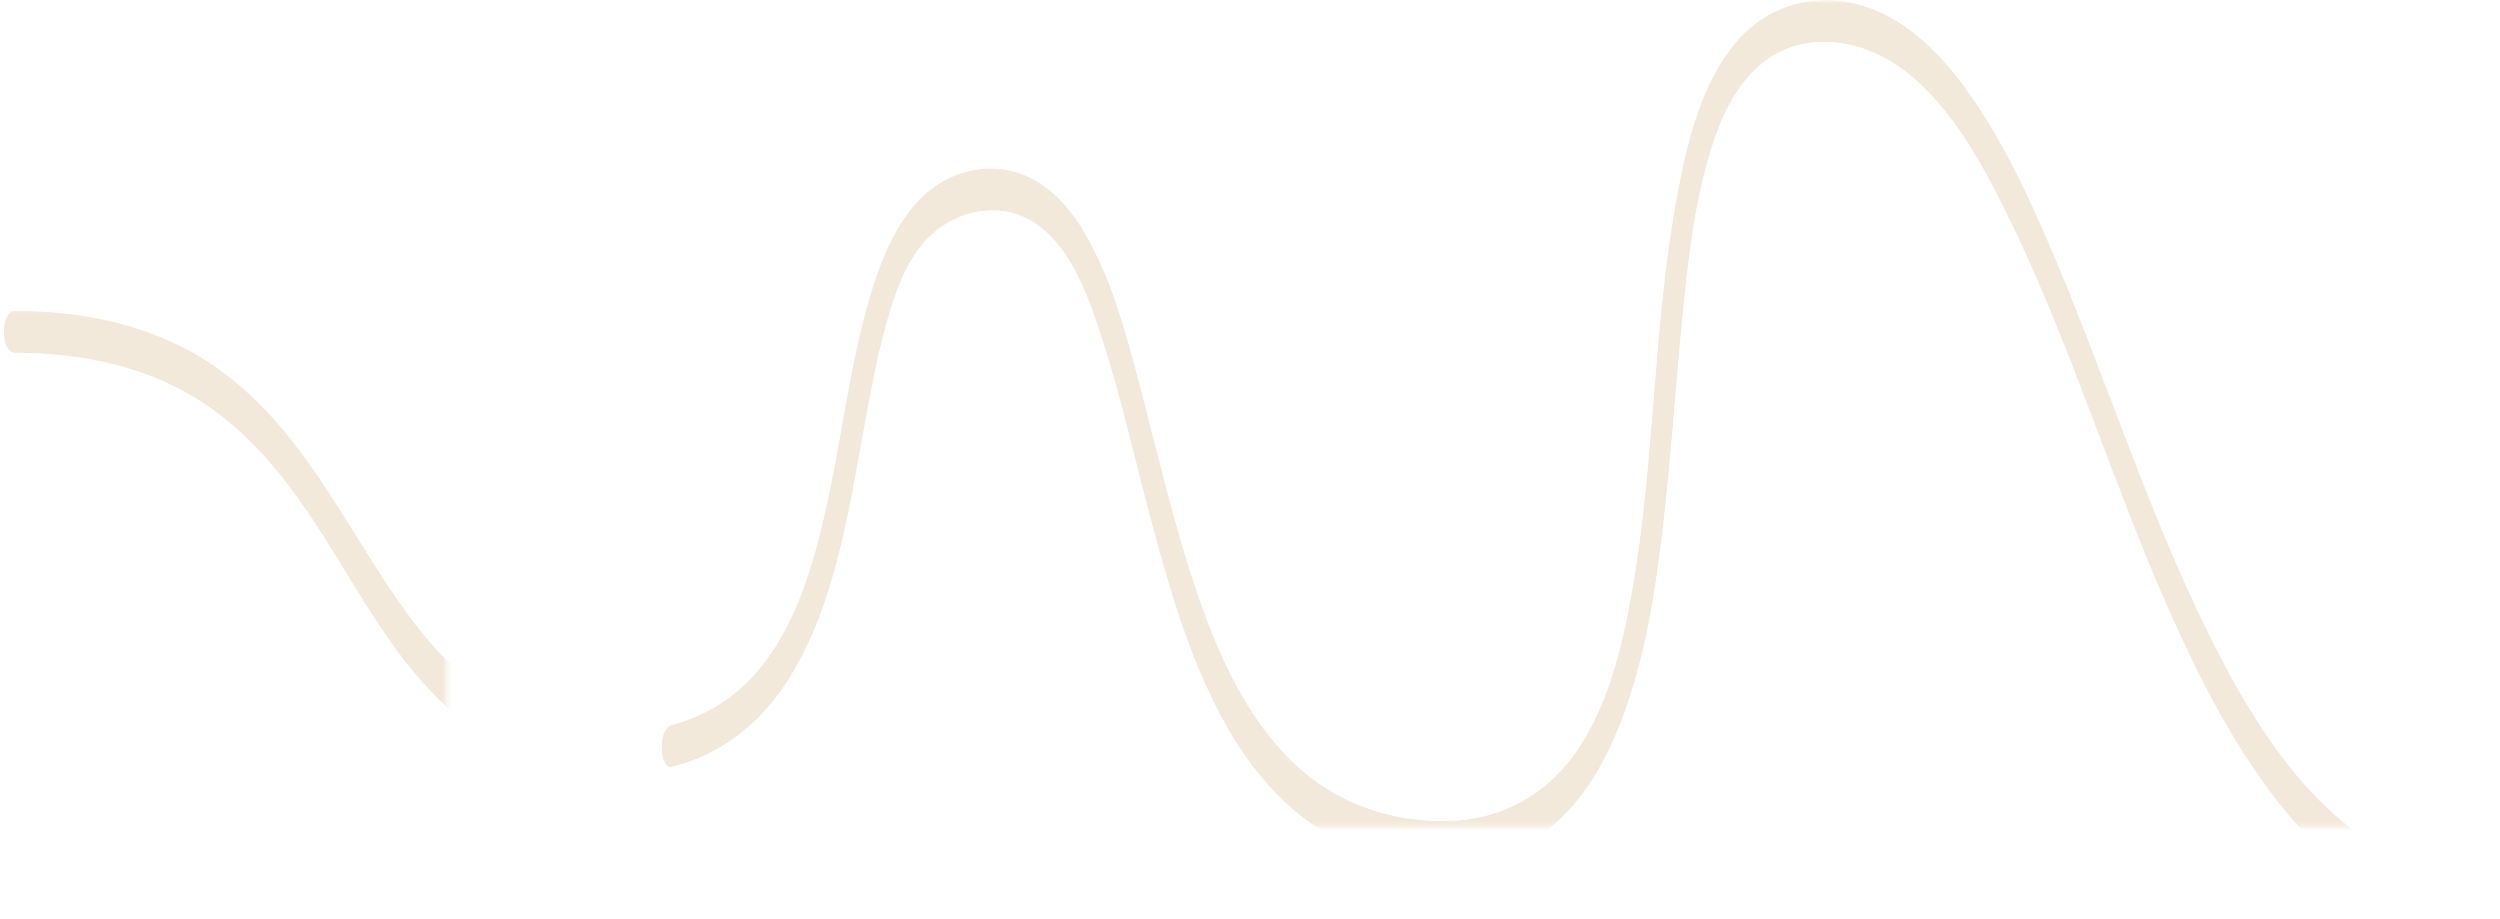 <?xml version="1.0" encoding="UTF-8"?><svg xmlns="http://www.w3.org/2000/svg" xmlns:xlink="http://www.w3.org/1999/xlink" viewBox="0 0 510.86 187.73"><defs><style>.l{fill:url(#g);}.m{fill:url(#f);}.n{fill:url(#k);}.o{fill:url(#j);}.p{mask:url(#i);}.q{mask:url(#e);}.r{fill:none;}.s{clip-path:url(#d);}.t{clip-path:url(#h);}</style><clipPath id="d"><path class="r" d="M354.67,8.66c-6.95,8.34-9.74,19.67-11.75,30.08-5.27,27.26-4.65,55.3-9.54,82.62-1.98,11.06-4.85,23.08-11.48,32.48-6.1,8.66-15.13,13.57-25.74,13.9-12.97,.39-25.1-4.42-33.91-13.98-8.77-9.51-14-21.82-18.05-33.94-4.49-13.44-7.62-27.28-11.25-40.96-2.93-11.08-5.96-22.85-12.12-32.64-4.98-7.91-12.5-13.34-22.22-11.4-11.48,2.3-16.97,13.5-20.21,23.68-4.4,13.79-6.01,28.35-9.01,42.47-2.79,13.11-6.44,27.42-15.83,37.5-4.37,4.69-10.05,8.04-16.26,9.63-3.12,.8-2.53,9.29,0,8.64,30.13-7.75,34.77-44.76,39.5-70.46,1.26-6.82,2.5-13.58,4.38-20.26,1.5-5.34,3.3-10.72,6.58-15.18,5.32-7.21,15.47-10.39,23.36-5.45,7.77,4.86,11.33,15.4,14.05,23.81,4.14,12.78,6.97,25.94,10.49,38.89,6.5,23.92,15.83,54.94,41.24,65.02,10.99,4.36,24.78,4.95,35.35-.92,9.7-5.38,15.49-15.38,19.29-25.45,4.73-12.52,6.78-26.01,8.32-39.25,1.65-14.12,2.54-28.32,3.94-42.47,1.24-12.53,2.55-24.77,6.5-36.45,2.59-7.64,7.03-15.85,15.59-18.85,8.54-2.99,17.84,.13,24.52,5.71,8.4,7.02,14.07,17.11,18.9,26.75,13.32,26.58,21.82,55.29,33.86,82.44,5.79,13.05,12.31,25.98,20.9,37.44,7.05,9.4,15.97,18.09,27.06,22.46,5.32,2.09,10.98,3.15,16.69,3.18,2.99,.01,3.03-8.63,0-8.64-26.08-.12-42.6-23-53.6-43.91-14.06-26.72-22.94-55.77-34.72-83.49-5.04-11.86-10.56-23.78-18.26-34.19-5.69-7.7-13.1-14.77-22.72-16.89C376.73,.2,374.92,0,373.14,0c-7.07,0-13.78,3.05-18.46,8.66"/></clipPath><linearGradient id="f" x1="6635.04" y1="-6485.09" x2="6635.62" y2="-6485.09" gradientTransform="translate(-12119569.35 -11845052.71) scale(1826.52 -1826.52)" gradientUnits="userSpaceOnUse"><stop offset="0" stop-color="#000"/><stop offset="0" stop-color="#000"/><stop offset=".09" stop-color="#fff"/><stop offset=".53" stop-color="#fdfdfd"/><stop offset=".57" stop-color="#f5f5f5"/><stop offset=".63" stop-color="#dfdfdf"/><stop offset=".71" stop-color="#bbb"/><stop offset=".8" stop-color="#8a8a8a"/><stop offset=".9" stop-color="#4a4a4a"/><stop offset="1" stop-color="#000"/></linearGradient><mask id="e" x="134.19" width="376.67" height="187.73" maskUnits="userSpaceOnUse"><rect class="m" x="134.19" width="376.67" height="187.73"/></mask><linearGradient id="g" x1="6635.04" y1="-6485.09" x2="6635.62" y2="-6485.09" gradientTransform="translate(-12119569.35 -11845052.71) scale(1826.52 -1826.52)" gradientUnits="userSpaceOnUse"><stop offset="0" stop-color="#f3e9da"/><stop offset="0" stop-color="#f3e9da"/><stop offset=".09" stop-color="#f3e9da"/><stop offset=".53" stop-color="#f3e9da"/><stop offset="1" stop-color="#f3e9da"/></linearGradient><clipPath id="h"><path class="r" d="M3.02,72.1c12.95,.05,25.84,2.47,37,9.31,8.88,5.44,15.83,13.25,21.76,21.7,11.28,16.07,19.46,35.7,36.47,46.78,11.72,7.64,27.46,10.05,41,6.84,3.12-.74,2.58-9.26,0-8.64-12.36,2.93-26.53,1.21-37.6-5.16-8.39-4.83-14.75-12.23-20.21-20.1-11.68-16.85-20.36-36.27-37.82-48.18-11.93-8.14-26.33-11.14-40.6-11.19h0c-2.99,0-3.02,8.63,0,8.64"/></clipPath><linearGradient id="j" x1="6635.04" y1="-6485.09" x2="6635.62" y2="-6485.09" gradientTransform="translate(-12119569.35 -11845023.33) scale(1826.52 -1826.52)" xlink:href="#f"/><mask id="i" y="63.46" width="142.38" height="96.49" maskUnits="userSpaceOnUse"><rect class="o" x="0" y="63.46" width="142.38" height="96.49"/></mask><linearGradient id="k" x1="6635.04" y1="-6485.09" x2="6635.62" y2="-6485.09" gradientTransform="translate(-12119569.35 -11845023.33) scale(1826.52 -1826.52)" xlink:href="#g"/></defs><g id="a"/><g id="b"><g id="c"><g><g class="s"><g class="q"><rect class="l" x="134.19" width="376.67" height="187.73"/></g></g><g class="t"><g class="p"><rect class="n" x="0" y="63.46" width="142.38" height="96.49"/></g></g></g></g></g></svg>